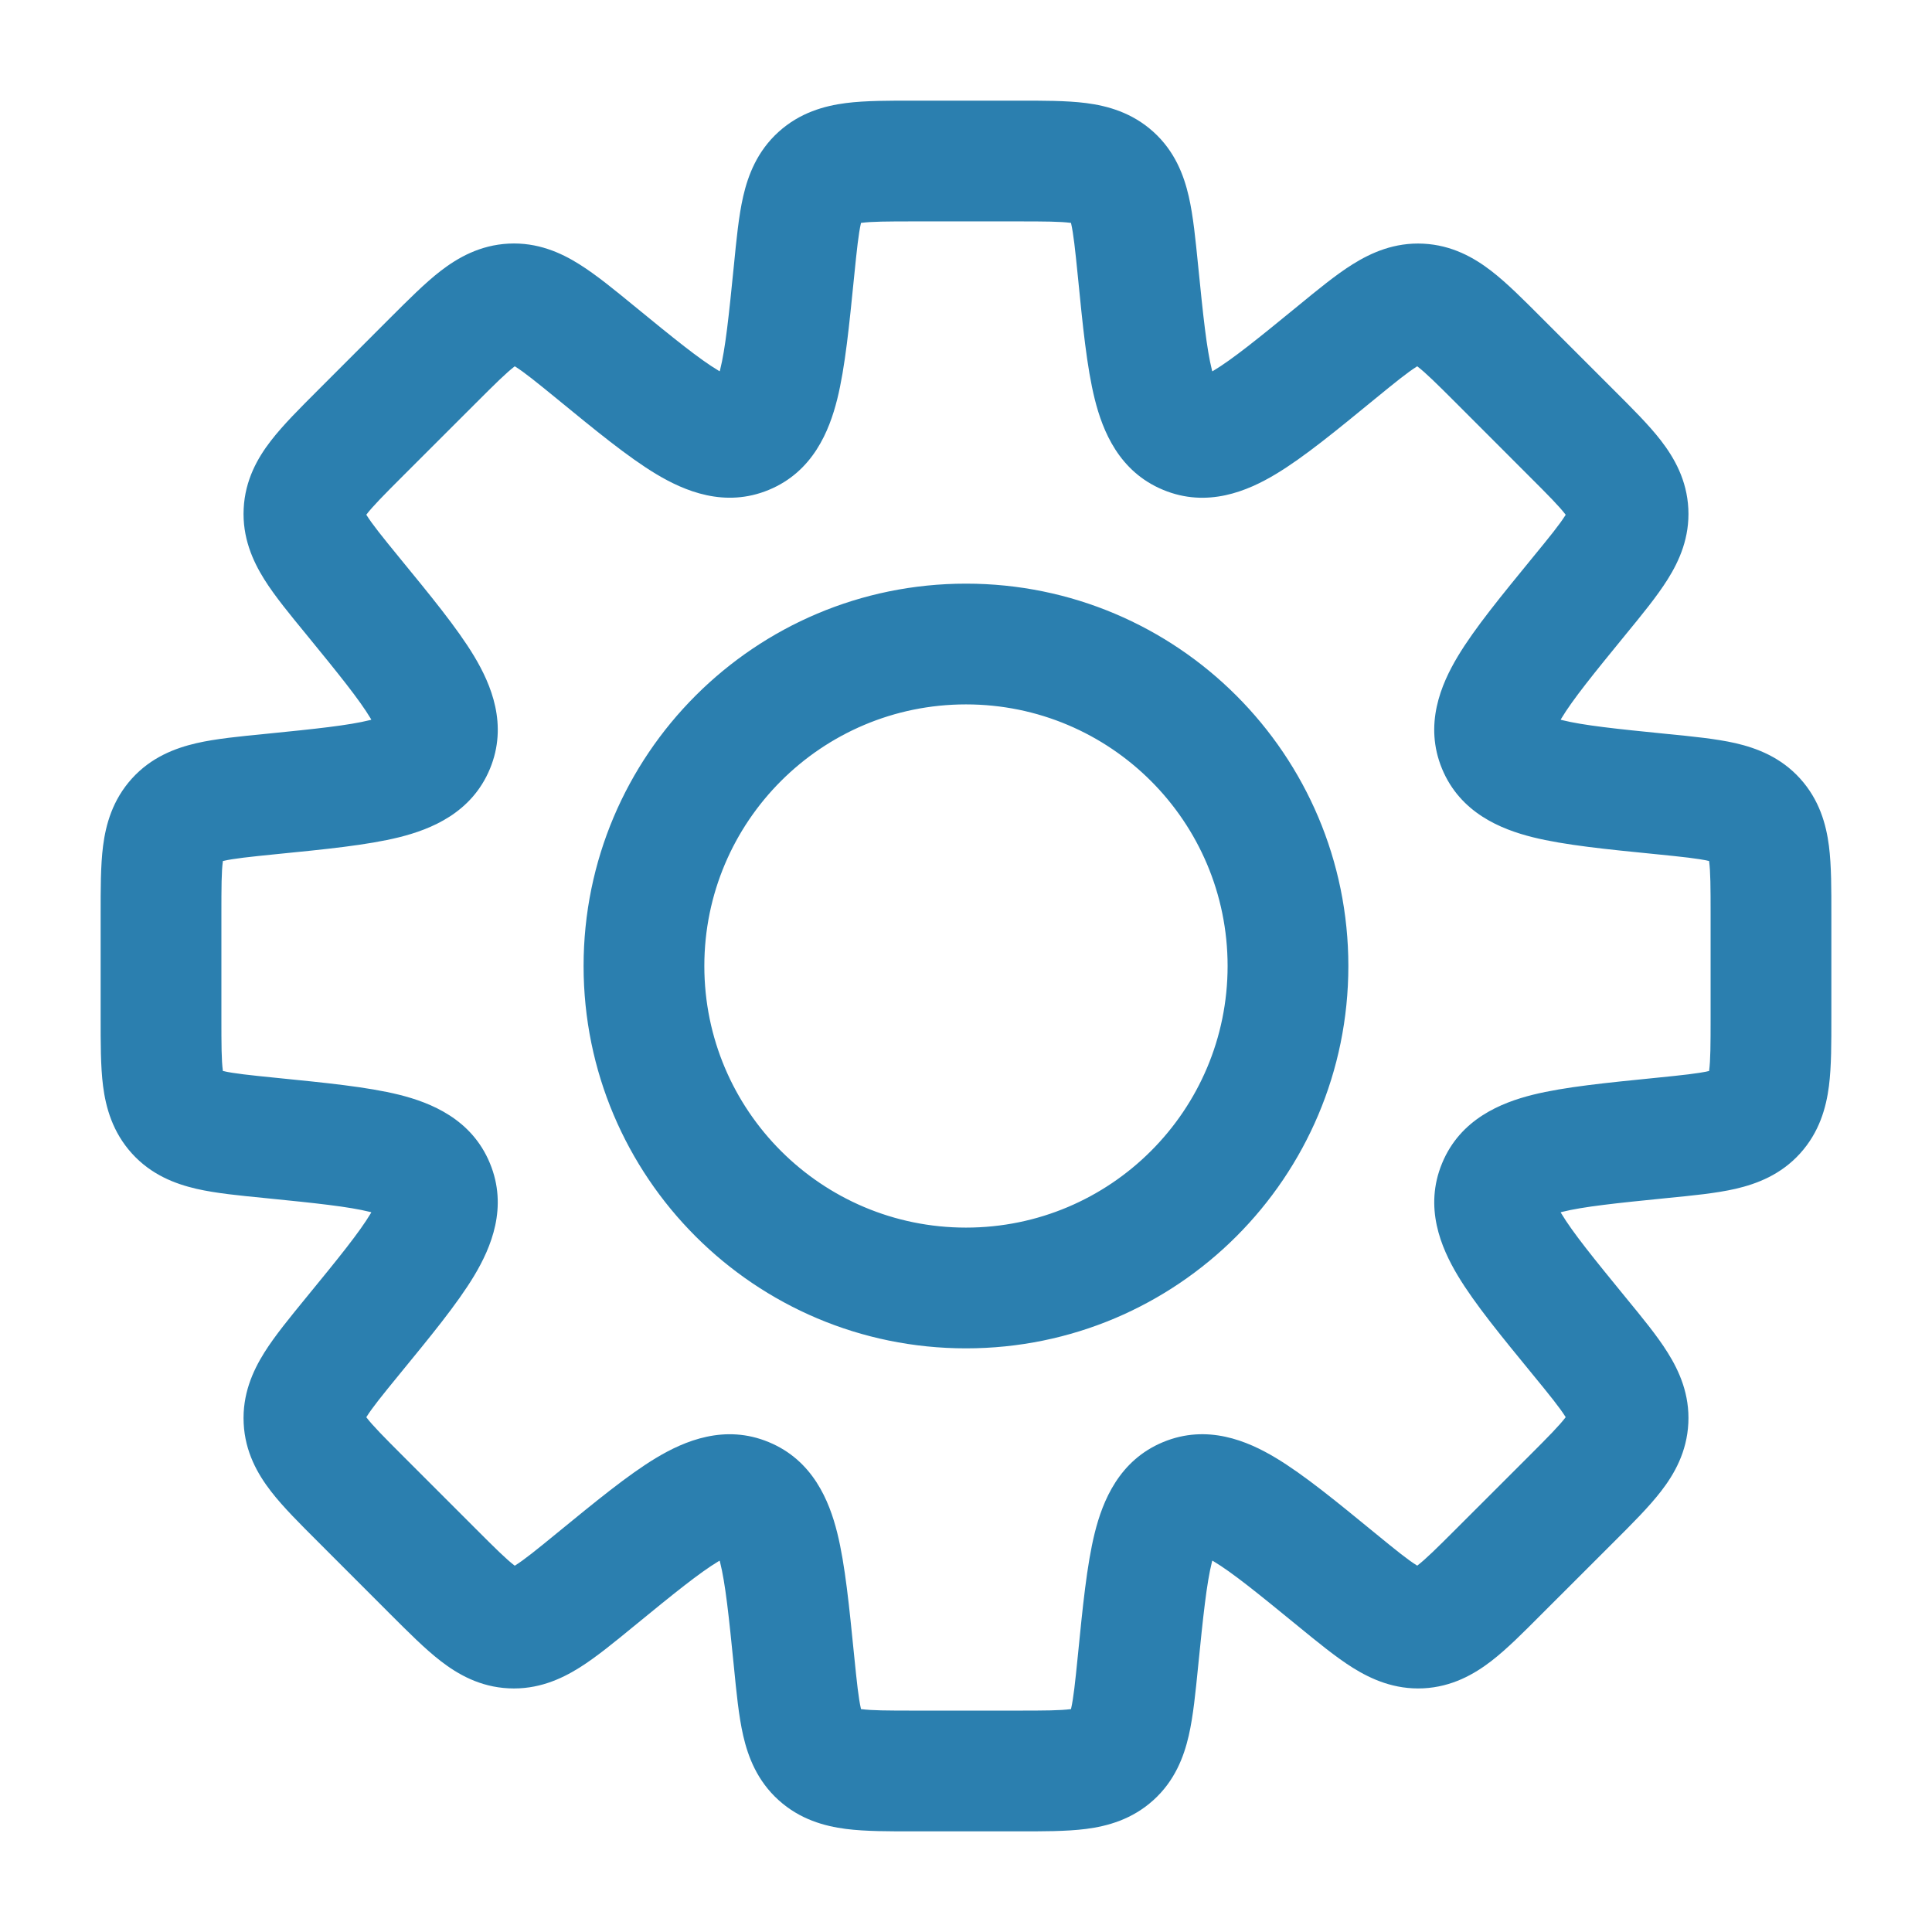 <svg width="32" height="32" viewBox="0 0 32 32" fill="none" xmlns="http://www.w3.org/2000/svg">
<path d="M18.848 4.482H17.848V4.532L17.853 4.581L18.848 4.482ZM18.848 4.482H19.848V4.432L19.843 4.382L18.848 4.482ZM22.13 5.842L22.764 6.615V6.615L22.13 5.842ZM23.525 5.035L23.475 6.033L23.525 5.035ZM24.822 5.966L24.115 6.673L24.822 5.966ZM26.034 7.178L26.741 6.471V6.471L26.034 7.178ZM26.158 9.869L26.932 10.503L26.932 10.503L26.158 9.869ZM27.518 13.152L27.418 14.147L27.518 13.152ZM29.075 13.567L29.816 12.896L29.816 12.896L29.075 13.567ZM29.075 18.433L29.816 19.104L29.816 19.104L29.075 18.433ZM27.518 18.848L27.419 17.853L27.518 18.848ZM26.159 22.13L26.932 21.497L26.159 22.13ZM23.525 26.965L23.575 27.964L23.525 26.965ZM22.13 26.158L21.497 26.932L22.13 26.158ZM19.649 24.809L19.266 23.885H19.266L19.649 24.809ZM18.848 27.518L17.853 27.418L18.848 27.518ZM18.433 29.075L19.104 29.816L19.104 29.816L18.433 29.075ZM13.567 29.075L12.896 29.816L12.896 29.816L13.567 29.075ZM13.152 27.518L12.157 27.618L13.152 27.518ZM12.351 24.809L12.733 23.886H12.733L12.351 24.809ZM9.869 26.159L10.502 26.933H10.502L9.869 26.159ZM8.475 26.965L8.425 27.964H8.425L8.475 26.965ZM7.177 26.034L6.47 26.741L7.177 26.034ZM5.966 24.822L6.673 24.115H6.673L5.966 24.822ZM5.841 22.131L6.615 22.764L6.615 22.764L5.841 22.131ZM7.19 19.649L6.267 20.032H6.267L7.19 19.649ZM4.482 18.848L4.581 17.853H4.581L4.482 18.848ZM2.925 18.433L2.184 19.104H2.184L2.925 18.433ZM2.667 16.857H3.667H2.667ZM2.667 15.143H1.667H2.667ZM2.925 13.567L2.184 12.896L2.184 12.896L2.925 13.567ZM4.482 13.152L4.581 14.147H4.581L4.482 13.152ZM5.842 9.869L5.068 10.502L5.842 9.869ZM9.869 5.841L10.503 5.067V5.067L9.869 5.841ZM13.152 4.482L14.147 4.581V4.581L13.152 4.482ZM13.567 2.925L12.896 2.184L12.896 2.184L13.567 2.925ZM18.433 2.925L17.762 3.667L17.762 3.667L18.433 2.925ZM19.848 4.482V4.482H17.848V4.482H19.848ZM20.032 6.267C20.209 6.34 20.162 6.484 20.073 6.128C19.985 5.774 19.929 5.242 19.843 4.382L17.853 4.581C17.932 5.375 18 6.083 18.133 6.613C18.265 7.141 18.536 7.812 19.266 8.114L20.032 6.267ZM21.497 5.068C20.828 5.615 20.413 5.951 20.1 6.139C19.785 6.328 19.854 6.193 20.032 6.267L19.266 8.114C19.996 8.417 20.663 8.134 21.129 7.854C21.598 7.573 22.147 7.12 22.764 6.615L21.497 5.068ZM23.575 4.036C23.098 4.012 22.712 4.185 22.406 4.376C22.122 4.553 21.813 4.809 21.497 5.068L22.764 6.615C23.121 6.323 23.316 6.166 23.466 6.072C23.593 5.993 23.567 6.038 23.475 6.033L23.575 4.036ZM25.529 5.259C25.244 4.974 24.964 4.691 24.701 4.488C24.415 4.267 24.049 4.06 23.575 4.036L23.475 6.033C23.385 6.029 23.364 5.983 23.479 6.071C23.616 6.177 23.792 6.35 24.115 6.673L25.529 5.259ZM26.741 6.471L25.529 5.259L24.115 6.673L25.326 7.885L26.741 6.471ZM27.964 8.425C27.94 7.95 27.732 7.585 27.512 7.299C27.309 7.036 27.026 6.756 26.741 6.471L25.326 7.885C25.65 8.208 25.823 8.384 25.929 8.521C26.017 8.636 25.971 8.615 25.966 8.525L27.964 8.425ZM26.932 10.503C27.191 10.187 27.446 9.877 27.623 9.594C27.815 9.288 27.988 8.902 27.964 8.425L25.966 8.525C25.962 8.433 26.007 8.407 25.928 8.534C25.834 8.684 25.677 8.879 25.384 9.236L26.932 10.503ZM25.733 11.968C25.806 12.146 25.672 12.214 25.861 11.9C26.049 11.587 26.385 11.172 26.932 10.503L25.384 9.236C24.88 9.853 24.427 10.402 24.146 10.871C23.866 11.337 23.583 12.004 23.885 12.734L25.733 11.968ZM27.617 12.157C26.757 12.071 26.226 12.015 25.872 11.927C25.516 11.838 25.66 11.791 25.733 11.968L23.885 12.734C24.188 13.464 24.859 13.735 25.387 13.867C25.917 13.999 26.625 14.068 27.418 14.147L27.617 12.157ZM29.816 12.896C29.496 12.542 29.1 12.392 28.749 12.31C28.423 12.236 28.024 12.197 27.617 12.157L27.418 14.147C27.878 14.193 28.127 14.22 28.299 14.259C28.445 14.293 28.395 14.307 28.333 14.238L29.816 12.896ZM30.333 15.143C30.333 14.74 30.335 14.342 30.293 14.012C30.247 13.654 30.135 13.249 29.816 12.896L28.333 14.238C28.273 14.172 28.291 14.124 28.309 14.268C28.331 14.44 28.333 14.687 28.333 15.143H30.333ZM30.333 16.857V15.143H28.333V16.857H30.333ZM29.816 19.104C30.135 18.751 30.247 18.346 30.293 17.988C30.335 17.659 30.333 17.26 30.333 16.857H28.333C28.333 17.314 28.331 17.56 28.309 17.732C28.291 17.876 28.273 17.828 28.333 17.762L29.816 19.104ZM27.618 19.843C28.024 19.803 28.423 19.765 28.749 19.69C29.1 19.608 29.496 19.458 29.816 19.104L28.333 17.762C28.395 17.693 28.445 17.707 28.299 17.741C28.127 17.78 27.878 17.807 27.419 17.853L27.618 19.843ZM25.734 20.032C25.66 20.209 25.517 20.162 25.872 20.073C26.226 19.985 26.758 19.929 27.618 19.843L27.419 17.853C26.626 17.933 25.917 18.001 25.387 18.133C24.86 18.265 24.188 18.536 23.886 19.266L25.734 20.032ZM26.932 21.497C26.385 20.828 26.049 20.413 25.861 20.1C25.672 19.786 25.807 19.854 25.734 20.032L23.886 19.266C23.583 19.996 23.866 20.663 24.146 21.129C24.427 21.598 24.88 22.147 25.384 22.763L26.932 21.497ZM27.964 23.574C27.988 23.098 27.815 22.711 27.623 22.405C27.447 22.122 27.191 21.813 26.932 21.497L25.384 22.763C25.677 23.12 25.834 23.316 25.928 23.465C26.007 23.592 25.962 23.567 25.966 23.475L27.964 23.574ZM26.741 25.529C27.026 25.244 27.309 24.963 27.512 24.7C27.733 24.415 27.94 24.049 27.964 23.574L25.966 23.475C25.971 23.385 26.017 23.364 25.929 23.478C25.823 23.616 25.65 23.792 25.327 24.115L26.741 25.529ZM25.529 26.74L26.741 25.529L25.327 24.115L24.115 25.326L25.529 26.74ZM23.575 27.964C24.049 27.94 24.415 27.732 24.701 27.512C24.964 27.309 25.244 27.026 25.529 26.74L24.115 25.326C23.792 25.649 23.616 25.822 23.479 25.928C23.364 26.017 23.385 25.971 23.475 25.966L23.575 27.964ZM21.497 26.932C21.813 27.19 22.123 27.446 22.406 27.623C22.712 27.814 23.098 27.987 23.575 27.964L23.475 25.966C23.567 25.962 23.593 26.006 23.466 25.927C23.316 25.834 23.121 25.676 22.764 25.384L21.497 26.932ZM20.032 25.733C19.854 25.806 19.786 25.672 20.1 25.86C20.413 26.048 20.828 26.385 21.497 26.932L22.764 25.384C22.147 24.879 21.598 24.427 21.129 24.146C20.663 23.866 19.996 23.583 19.266 23.885L20.032 25.733ZM19.843 27.617C19.929 26.757 19.985 26.226 20.073 25.872C20.162 25.516 20.209 25.659 20.032 25.733L19.266 23.885C18.536 24.187 18.265 24.859 18.133 25.387C18.001 25.917 17.932 26.625 17.853 27.418L19.843 27.617ZM19.104 29.816C19.458 29.496 19.608 29.1 19.689 28.749C19.764 28.423 19.802 28.024 19.843 27.617L17.853 27.418C17.807 27.878 17.78 28.127 17.741 28.299C17.707 28.445 17.693 28.395 17.762 28.333L19.104 29.816ZM16.857 30.333C17.26 30.333 17.658 30.335 17.988 30.293C18.346 30.247 18.751 30.135 19.104 29.816L17.762 28.333C17.828 28.273 17.876 28.291 17.732 28.309C17.56 28.331 17.313 28.333 16.857 28.333V30.333ZM15.143 30.333H16.857V28.333H15.143V30.333ZM12.896 29.816C13.249 30.135 13.654 30.247 14.012 30.293C14.341 30.335 14.74 30.333 15.143 30.333V28.333C14.686 28.333 14.44 28.331 14.268 28.309C14.124 28.291 14.171 28.273 14.238 28.333L12.896 29.816ZM12.157 27.618C12.197 28.024 12.235 28.423 12.31 28.749C12.391 29.101 12.542 29.496 12.896 29.816L14.238 28.333C14.306 28.395 14.293 28.445 14.259 28.299C14.22 28.127 14.193 27.878 14.147 27.419L12.157 27.618ZM11.968 25.733C11.791 25.66 11.837 25.516 11.926 25.872C12.015 26.226 12.071 26.758 12.157 27.618L14.147 27.419C14.067 26.625 13.999 25.917 13.867 25.387C13.735 24.859 13.464 24.188 12.733 23.886L11.968 25.733ZM10.502 26.933C11.171 26.385 11.587 26.049 11.899 25.861C12.214 25.672 12.145 25.807 11.968 25.733L12.733 23.886C12.004 23.583 11.337 23.866 10.87 24.146C10.402 24.427 9.853 24.88 9.236 25.384L10.502 26.933ZM8.425 27.964C8.902 27.988 9.288 27.815 9.594 27.624C9.877 27.447 10.187 27.191 10.502 26.933L9.236 25.384C8.879 25.677 8.683 25.834 8.534 25.928C8.407 26.007 8.432 25.962 8.524 25.967L8.425 27.964ZM6.47 26.741C6.756 27.026 7.036 27.309 7.299 27.512C7.585 27.733 7.95 27.941 8.425 27.964L8.524 25.967C8.614 25.971 8.636 26.017 8.521 25.929C8.383 25.823 8.208 25.65 7.885 25.327L6.47 26.741ZM5.259 25.529L6.47 26.741L7.885 25.327L6.673 24.115L5.259 25.529ZM4.036 23.575C4.059 24.05 4.267 24.415 4.488 24.701C4.691 24.964 4.974 25.244 5.259 25.529L6.673 24.115C6.35 23.792 6.177 23.616 6.071 23.479C5.982 23.364 6.029 23.385 6.033 23.475L4.036 23.575ZM5.067 21.497C4.809 21.813 4.553 22.123 4.376 22.406C4.185 22.712 4.012 23.098 4.036 23.575L6.033 23.475C6.038 23.567 5.993 23.593 6.072 23.466C6.166 23.316 6.323 23.121 6.615 22.764L5.067 21.497ZM6.267 20.032C6.193 19.854 6.328 19.786 6.139 20.1C5.951 20.413 5.615 20.828 5.067 21.497L6.615 22.764C7.12 22.147 7.573 21.598 7.854 21.13C8.134 20.663 8.417 19.996 8.114 19.266L6.267 20.032ZM4.382 19.843C5.242 19.929 5.774 19.985 6.128 20.073C6.484 20.162 6.34 20.209 6.267 20.032L8.114 19.266C7.812 18.536 7.14 18.265 6.613 18.133C6.083 18.001 5.374 17.933 4.581 17.853L4.382 19.843ZM2.184 19.104C2.504 19.458 2.899 19.608 3.251 19.69C3.576 19.765 3.976 19.803 4.382 19.843L4.581 17.853C4.122 17.807 3.873 17.78 3.701 17.741C3.555 17.707 3.605 17.693 3.667 17.762L2.184 19.104ZM1.667 16.857C1.667 17.26 1.665 17.659 1.707 17.988C1.753 18.346 1.865 18.751 2.184 19.104L3.667 17.762C3.727 17.828 3.709 17.876 3.691 17.732C3.668 17.56 3.667 17.314 3.667 16.857H1.667ZM1.667 15.143L1.667 16.857H3.667L3.667 15.143H1.667ZM2.184 12.896C1.865 13.249 1.753 13.654 1.707 14.012C1.665 14.342 1.667 14.74 1.667 15.143H3.667C3.667 14.687 3.668 14.44 3.691 14.268C3.709 14.124 3.727 14.172 3.667 14.238L2.184 12.896ZM4.382 12.157C3.976 12.197 3.576 12.235 3.251 12.31C2.899 12.392 2.504 12.542 2.184 12.896L3.667 14.238C3.605 14.307 3.555 14.293 3.701 14.259C3.873 14.22 4.122 14.193 4.581 14.147L4.382 12.157ZM6.267 11.968C6.34 11.791 6.484 11.838 6.128 11.927C5.774 12.015 5.243 12.071 4.382 12.157L4.581 14.147C5.375 14.068 6.083 13.999 6.613 13.867C7.141 13.735 7.812 13.464 8.115 12.734L6.267 11.968ZM5.068 10.502C5.615 11.171 5.951 11.587 6.139 11.9C6.328 12.214 6.194 12.146 6.267 11.968L8.115 12.734C8.417 12.004 8.134 11.337 7.854 10.87C7.573 10.402 7.12 9.853 6.615 9.236L5.068 10.502ZM4.036 8.425C4.012 8.901 4.185 9.288 4.376 9.594C4.553 9.877 4.809 10.186 5.068 10.502L6.615 9.236C6.323 8.879 6.166 8.683 6.072 8.533C5.993 8.407 6.038 8.432 6.033 8.524L4.036 8.425ZM5.259 6.47C4.974 6.755 4.691 7.036 4.488 7.299C4.267 7.584 4.059 7.95 4.036 8.425L6.033 8.524C6.029 8.614 5.982 8.635 6.071 8.52C6.177 8.383 6.35 8.207 6.673 7.884L5.259 6.47ZM6.47 5.258L5.259 6.47L6.673 7.884L7.885 6.673L6.47 5.258ZM8.425 4.035C7.95 4.059 7.585 4.267 7.299 4.487C7.036 4.69 6.756 4.973 6.47 5.258L7.885 6.673C8.208 6.35 8.384 6.177 8.521 6.071C8.636 5.982 8.614 6.028 8.525 6.033L8.425 4.035ZM10.503 5.067C10.187 4.808 9.877 4.553 9.594 4.376C9.288 4.184 8.902 4.011 8.425 4.035L8.525 6.033C8.432 6.037 8.407 5.992 8.534 6.072C8.683 6.165 8.879 6.323 9.236 6.615L10.503 5.067ZM11.968 6.266C12.146 6.193 12.214 6.327 11.9 6.138C11.587 5.951 11.171 5.614 10.503 5.067L9.236 6.615C9.853 7.12 10.402 7.572 10.87 7.853C11.337 8.133 12.004 8.416 12.734 8.114L11.968 6.266ZM12.157 4.382C12.071 5.242 12.015 5.774 11.927 6.127C11.838 6.483 11.791 6.34 11.968 6.266L12.734 8.114C13.464 7.812 13.735 7.14 13.867 6.612C13.999 6.082 14.067 5.374 14.147 4.581L12.157 4.382ZM12.896 2.184C12.542 2.504 12.391 2.9 12.31 3.251C12.235 3.577 12.197 3.976 12.157 4.382L14.147 4.581C14.193 4.122 14.22 3.873 14.259 3.701C14.293 3.555 14.306 3.605 14.238 3.667L12.896 2.184ZM15.143 1.667C14.74 1.667 14.341 1.665 14.012 1.707C13.654 1.753 13.249 1.865 12.896 2.184L14.238 3.667C14.171 3.727 14.124 3.709 14.268 3.691C14.44 3.669 14.686 3.667 15.143 3.667V1.667ZM16.857 1.667H15.143V3.667H16.857V1.667ZM19.104 2.184C18.751 1.865 18.346 1.753 17.988 1.707C17.658 1.665 17.26 1.667 16.857 1.667V3.667C17.313 3.667 17.56 3.669 17.732 3.691C17.876 3.709 17.828 3.727 17.762 3.667L19.104 2.184ZM19.843 4.382C19.802 3.976 19.764 3.577 19.689 3.251C19.608 2.9 19.458 2.504 19.104 2.184L17.762 3.667C17.693 3.605 17.707 3.555 17.741 3.701C17.78 3.873 17.807 4.122 17.853 4.581L19.843 4.382ZM20.333 16C20.333 18.393 18.393 20.333 16 20.333V22.333C19.498 22.333 22.333 19.498 22.333 16H20.333ZM16 11.667C18.393 11.667 20.333 13.607 20.333 16H22.333C22.333 12.502 19.498 9.667 16 9.667V11.667ZM11.666 16C11.666 13.607 13.607 11.667 16 11.667V9.667C12.502 9.667 9.666 12.502 9.666 16H11.666ZM16 20.333C13.607 20.333 11.666 18.393 11.666 16H9.666C9.666 19.498 12.502 22.333 16 22.333V20.333Z" fill="#2B7FAF"/>
</svg>
